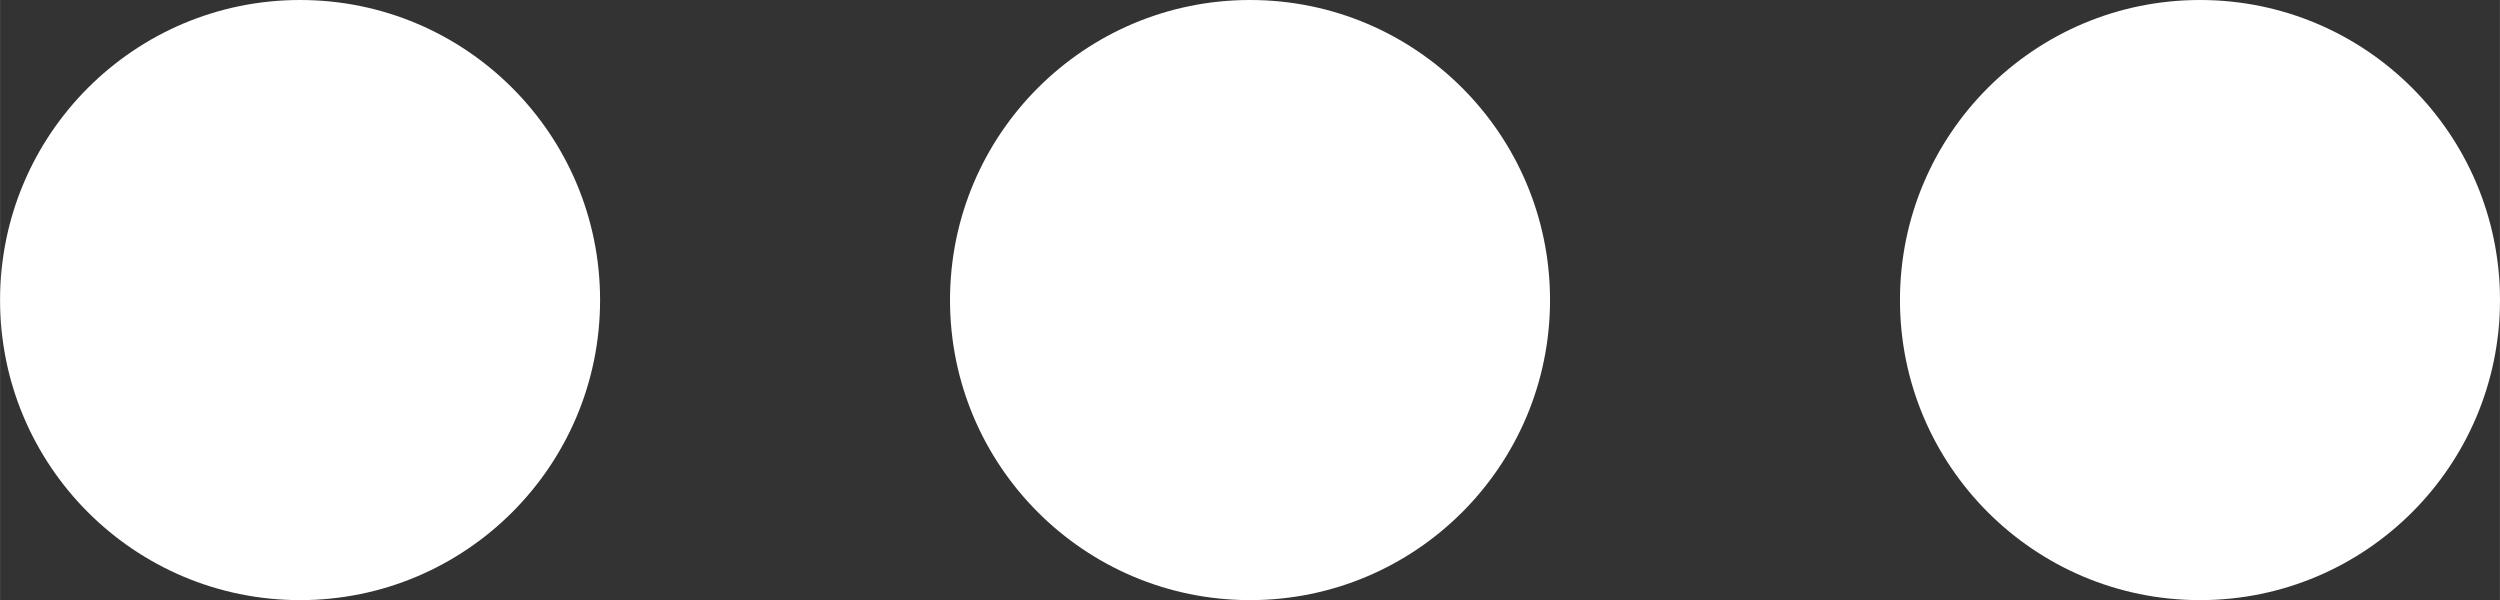 <svg xmlns="http://www.w3.org/2000/svg" xmlns:xlink="http://www.w3.org/1999/xlink" preserveAspectRatio="xMidYMid" width="17.855" height="4.285" viewBox="0 0 50 12">
  <rect x="0" y="0" width="50" height="12" fill="#333333" stroke="none"/>
  <defs>
    <style>
      .cls-1 {
        fill: #fff;
        fill-rule: evenodd;
      }
    </style>
  </defs>
  <path d="M44.001,12.003 C40.687,12.003 38.000,9.316 38.000,6.002 C38.000,2.687 40.687,0.000 44.001,0.000 C47.315,0.000 50.001,2.687 50.001,6.002 C50.001,9.316 47.315,12.003 44.001,12.003 ZM25.001,12.003 C21.687,12.003 19.000,9.316 19.000,6.002 C19.000,2.687 21.687,0.000 25.001,0.000 C28.315,0.000 31.001,2.687 31.001,6.002 C31.001,9.316 28.315,12.003 25.001,12.003 ZM6.001,12.003 C2.687,12.003 0.000,9.316 0.000,6.002 C0.000,2.687 2.687,0.000 6.001,0.000 C9.315,0.000 12.001,2.687 12.001,6.002 C12.001,9.316 9.315,12.003 6.001,12.003 Z" class="cls-1"/>
</svg>
